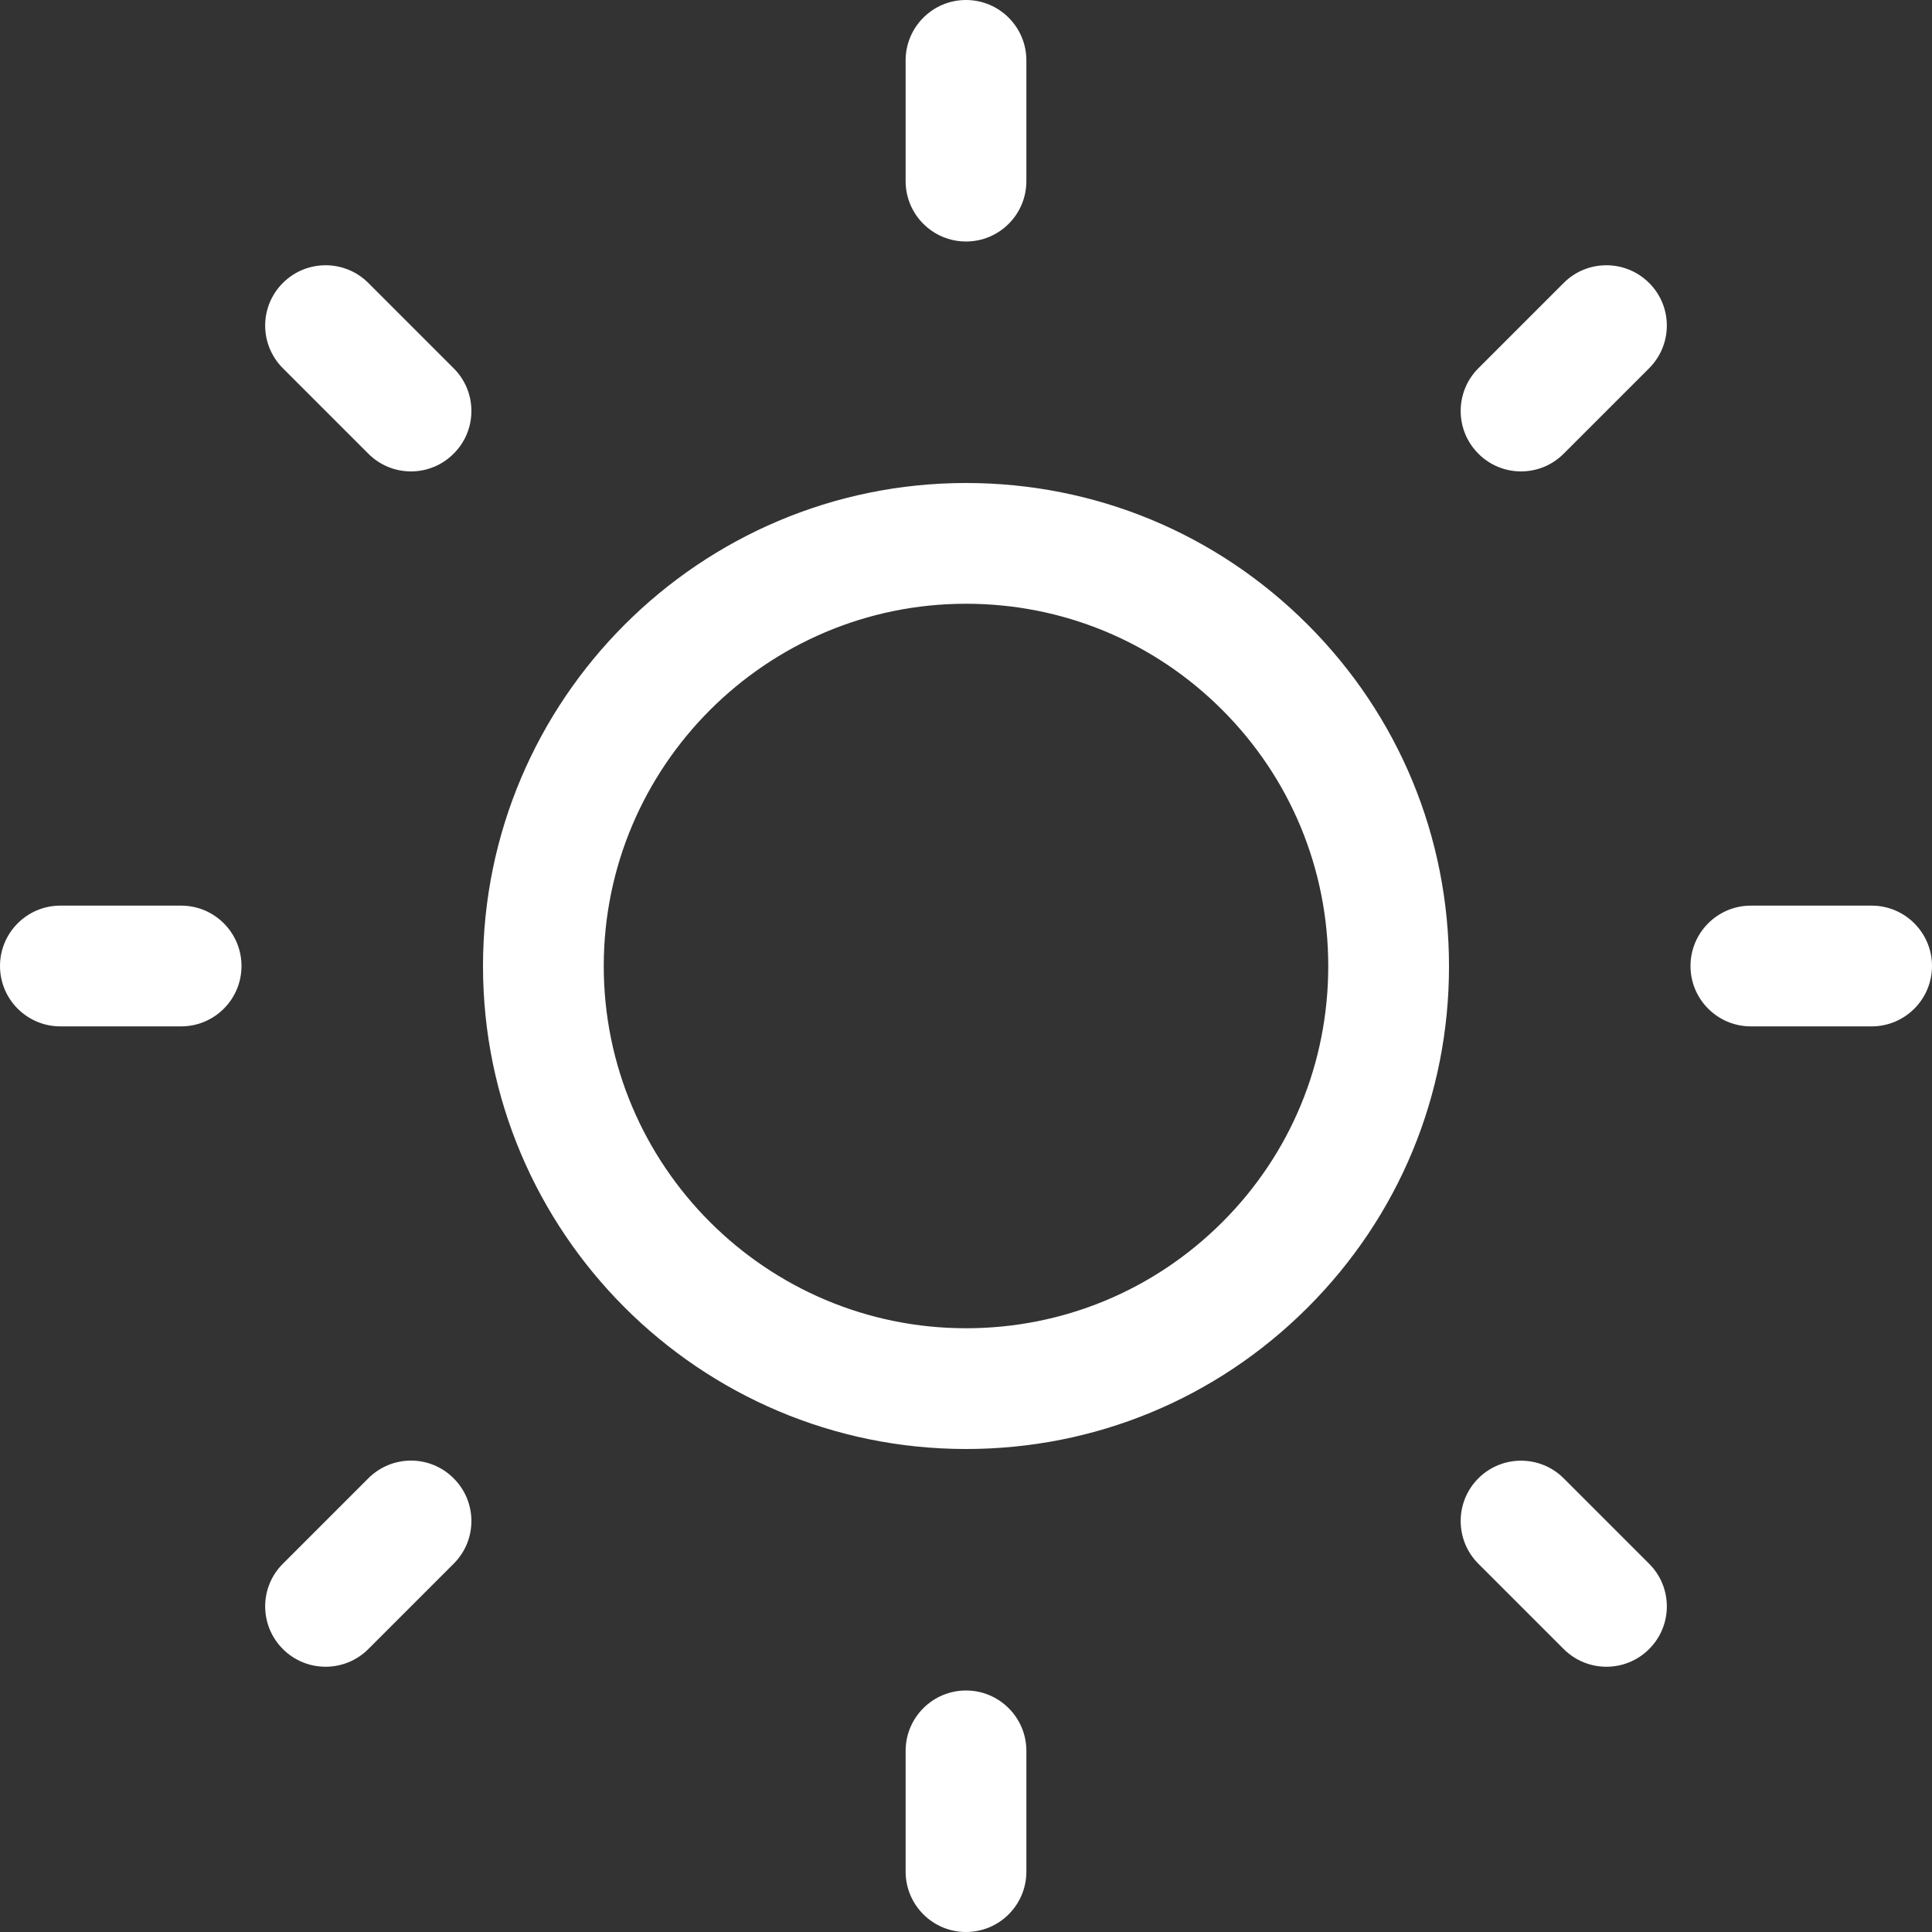 <svg width="16" height="16" viewBox="0 0 16 16" fill="none" xmlns="http://www.w3.org/2000/svg">
<rect x="0" y="0" width="16" height="16" fill="#333333" stroke="none"/>
<path d="M8 4C5.794 4 4 5.795 4 8.001C4 10.206 5.794 12 8 12C9.068 12 10.073 11.584 10.829 10.829C11.585 10.073 12.001 9.069 12 8.001C12 6.932 11.584 5.927 10.829 5.172C10.073 4.416 9.068 4 8 4ZM10.122 10.122C9.555 10.688 8.801 11 8 11C6.346 11 5 9.654 5 8.001C5 6.347 6.346 5 8 5C8.801 5 9.555 5.312 10.122 5.879C10.688 6.445 11 7.199 11 8.001C11 8.802 10.689 9.556 10.122 10.122ZM7.5 1.5V0.5C7.5 0.224 7.724 0 8 0C8.276 0 8.5 0.224 8.5 0.5V1.5C8.5 1.776 8.276 2 8 2C7.724 2 7.5 1.776 7.5 1.5ZM8.5 14.5V15.5C8.5 15.776 8.276 16 8 16C7.724 16 7.5 15.776 7.5 15.5V14.5C7.5 14.224 7.724 14 8 14C8.276 14 8.5 14.224 8.5 14.5ZM3.757 3.05C3.953 3.245 3.953 3.562 3.757 3.757C3.562 3.953 3.245 3.953 3.05 3.757L2.343 3.05C2.147 2.854 2.147 2.538 2.343 2.343C2.538 2.148 2.855 2.148 3.05 2.343L3.757 3.05ZM13.657 12.95C13.853 13.145 13.853 13.462 13.657 13.657C13.462 13.852 13.146 13.852 12.95 13.657L12.243 12.95C12.048 12.755 12.048 12.438 12.243 12.243C12.438 12.048 12.755 12.048 12.95 12.243L13.657 12.95ZM3.757 12.243C3.953 12.438 3.953 12.755 3.757 12.95L3.05 13.657C2.855 13.852 2.538 13.852 2.343 13.657C2.147 13.461 2.147 13.145 2.343 12.95L3.05 12.243C3.246 12.047 3.562 12.047 3.757 12.243ZM13.657 2.343C13.853 2.538 13.853 2.854 13.657 3.05L12.95 3.757C12.755 3.953 12.438 3.953 12.243 3.757C12.048 3.562 12.048 3.245 12.243 3.05L12.95 2.343C13.145 2.148 13.461 2.148 13.657 2.343ZM2 8C2 8.276 1.776 8.5 1.5 8.5H0.5C0.224 8.5 0 8.276 0 8C0 7.724 0.224 7.5 0.5 7.5H1.5C1.776 7.5 2 7.724 2 8ZM16 8C16 8.276 15.776 8.5 15.5 8.5H14.5C14.224 8.5 14 8.276 14 8C14 7.724 14.224 7.5 14.5 7.5H15.5C15.776 7.5 16 7.724 16 8Z" fill="white"/>
</svg>
